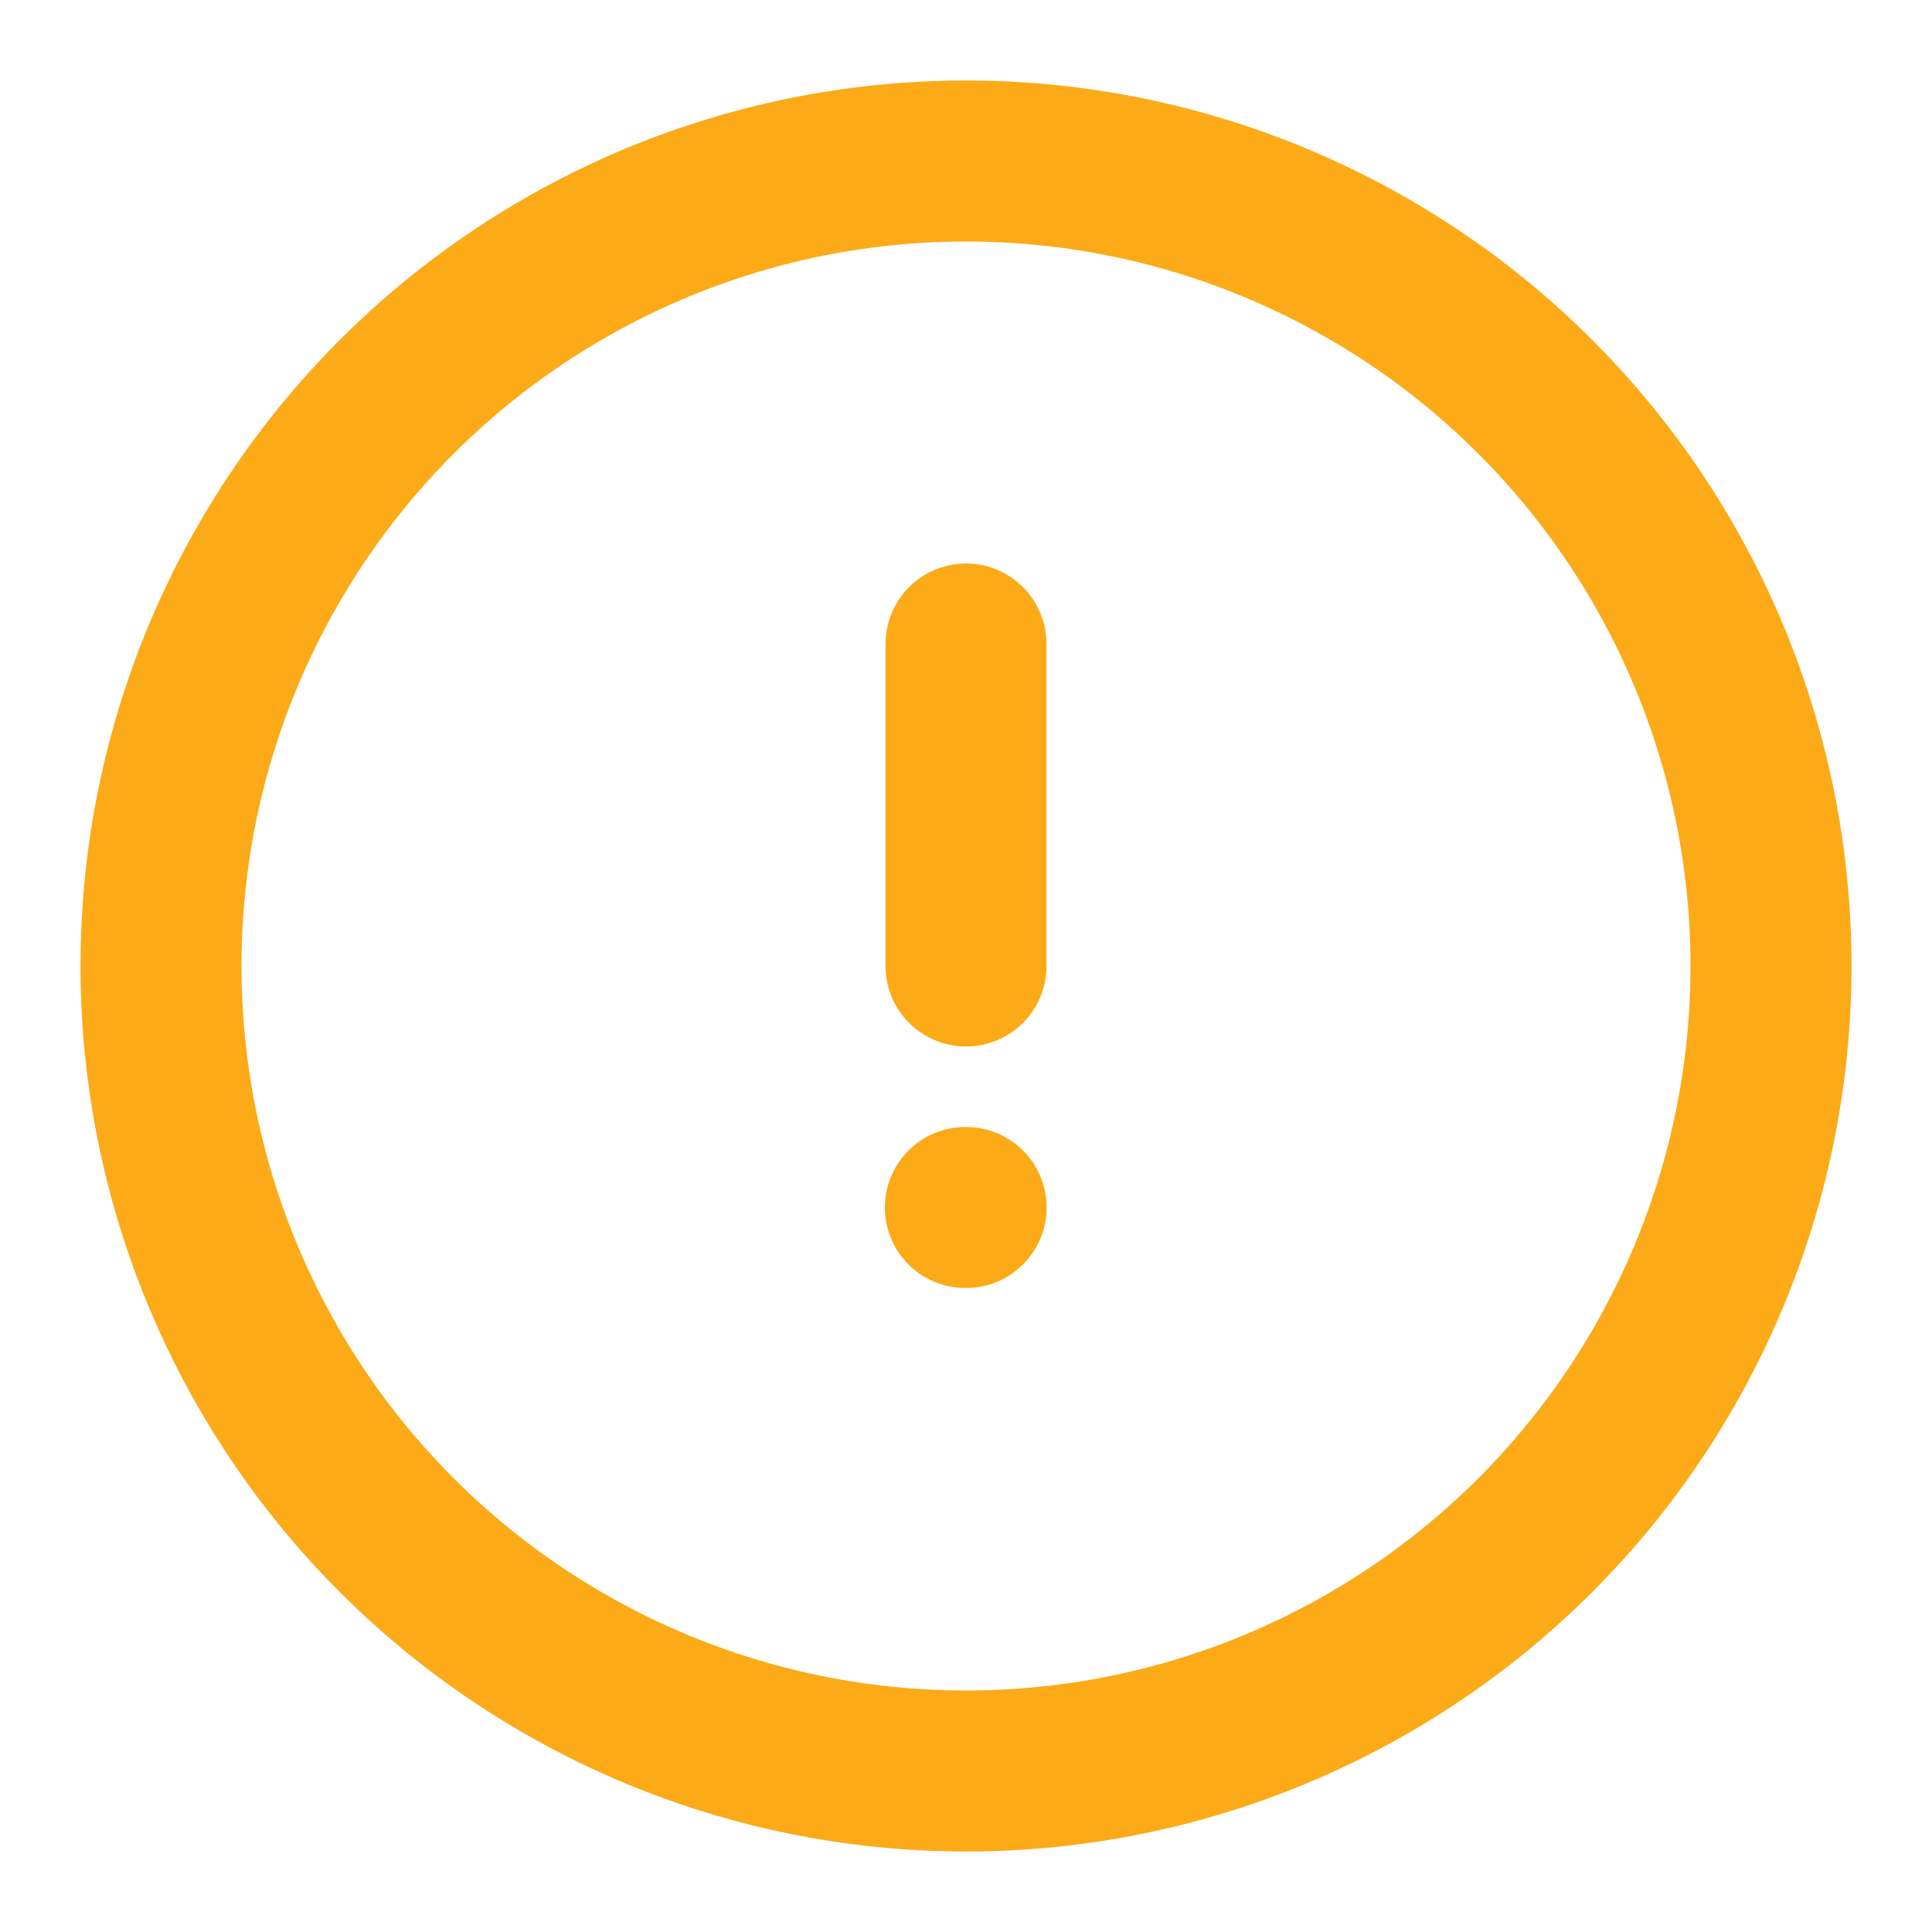 <svg width="18" height="18" viewBox="0 0 18 18" fill="none" xmlns="http://www.w3.org/2000/svg">
<g clip-path="url(#clip0_7670_2302)">
<circle cx="9" cy="9" r="7.5" stroke="#FCAA17" stroke-width="1.5"/>
<path d="M8.994 11.25H9.001" stroke="#FCAA17" stroke-width="1.5" stroke-linecap="round" stroke-linejoin="round"/>
<path d="M9 9L9 6" stroke="#FCAA17" stroke-width="1.5" stroke-linecap="round" stroke-linejoin="round"/>
</g>
<defs>
<clipPath id="clip0_7670_2302">
<rect width="18" height="18" fill="white"/>
</clipPath>
</defs>
</svg>

